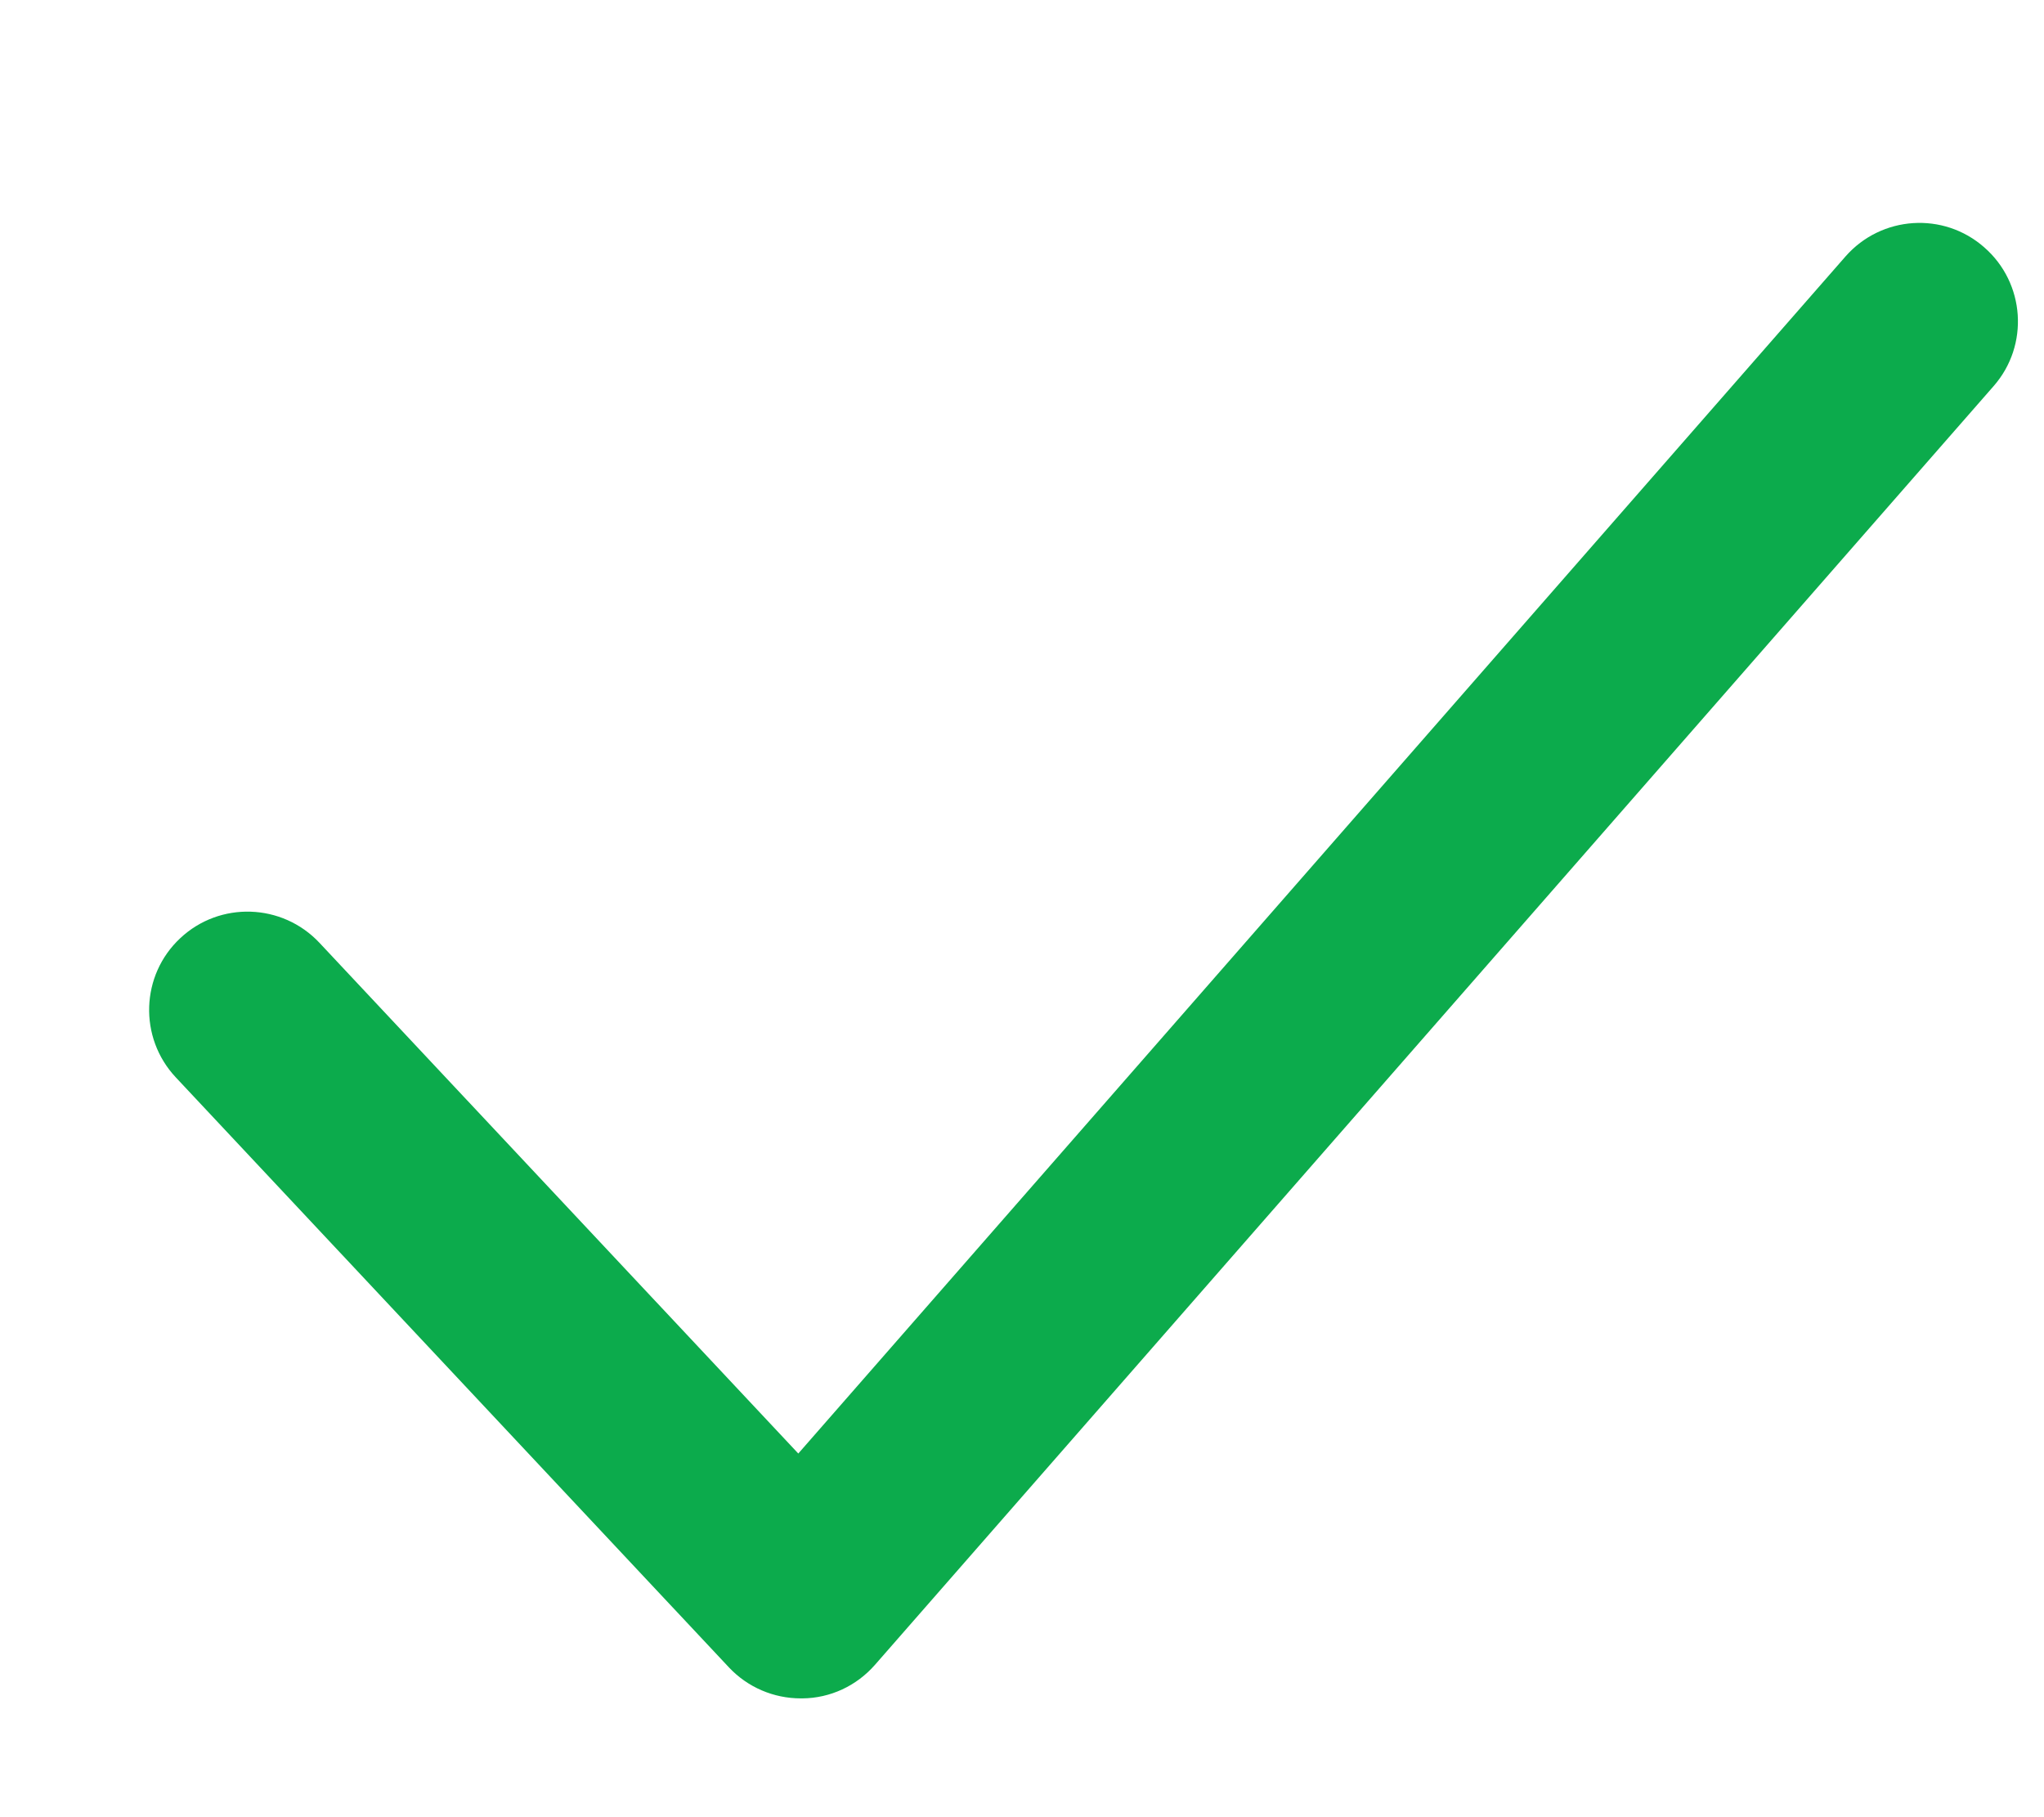 <svg width="9" height="8" viewBox="0 0 9 8" fill="none" xmlns="http://www.w3.org/2000/svg">
<path d="M8.737 1.089C8.558 0.931 8.284 0.949 8.126 1.129L3.515 6.399L1.406 4.15C1.242 3.976 0.968 3.967 0.794 4.13C0.619 4.293 0.61 4.568 0.774 4.743L3.21 7.341C3.292 7.428 3.406 7.477 3.526 7.477H3.533C3.656 7.476 3.771 7.422 3.852 7.33L8.778 1.7C8.936 1.52 8.917 1.246 8.737 1.089Z" fill="#0CAB4C"/>
</svg>
